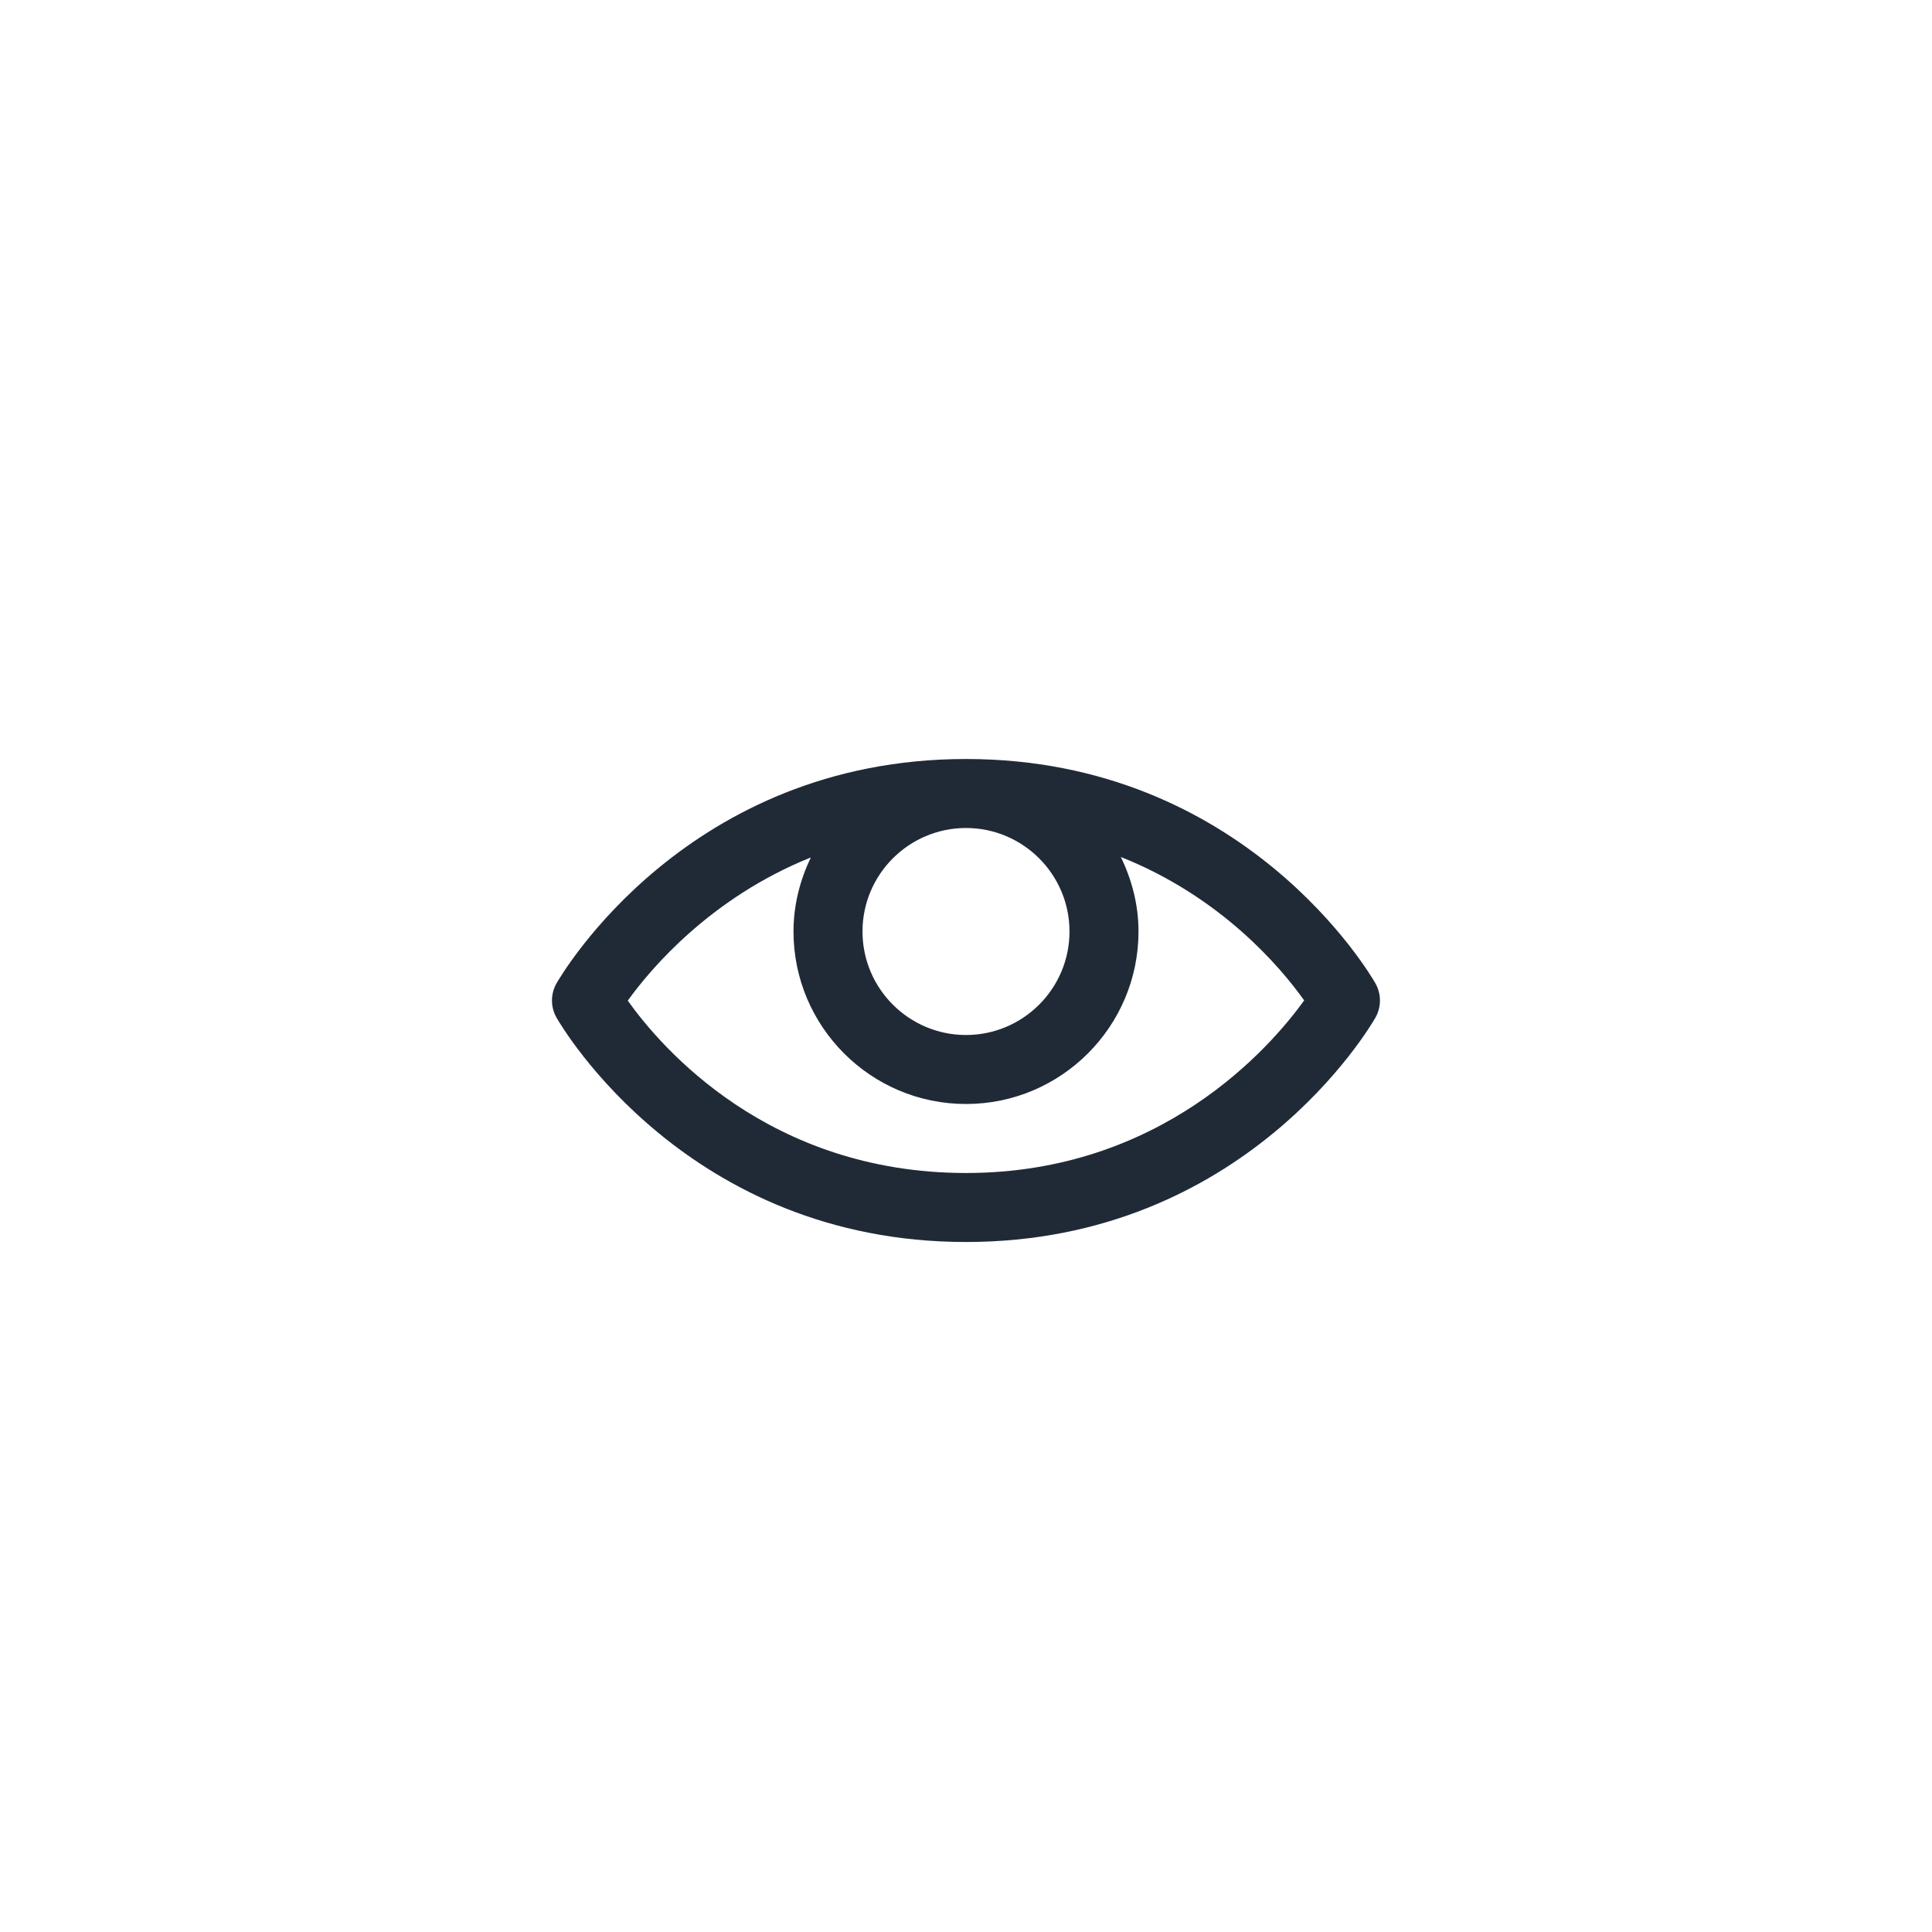 <svg width="28" height="28" viewBox="0 0 28 28" version="1.1" xmlns="http://www.w3.org/2000/svg" xmlns:xlink="http://www.w3.org/1999/xlink">
<title>@$&#9;</title>
<desc>Created using Figma</desc>
<g id="Canvas" transform="translate(-916 -1774)">
<g id="Icon/Presta/White/Activity">
<g id="Icon/Presta/White/View">
<g id="Shape">
<use xlink:href="#path0_fill" transform="translate(924 1785)" fill="#202A37"/>
</g>
</g>
</g>
</g>
<defs>
<path id="path0_fill" fill-rule="evenodd" d="M 6 0C 1.964 0 0.141 3.12 0.065 3.252C -0.022 3.406 -0.022 3.594 0.065 3.748C 0.141 3.88 1.964 7 6 7C 10.036 7 11.859 3.88 11.934 3.748C 12.021 3.594 12.021 3.406 11.934 3.252C 11.859 3.12 10.036 0 6 0ZM 6 1C 6.827 1 7.5 1.673 7.5 2.5C 7.5 3.327 6.827 4 6 4C 5.173 4 4.5 3.327 4.5 2.5C 4.5 1.673 5.173 1 6 1ZM 1.098 3.502C 1.582 4.182 3.142 6 6 6C 8.837 6 10.416 4.172 10.901 3.499C 10.564 3.024 9.701 1.999 8.244 1.42C 8.403 1.749 8.5 2.112 8.5 2.5C 8.5 3.879 7.378 5 6 5C 4.621 5 3.5 3.879 3.5 2.5C 3.5 2.115 3.595 1.754 3.751 1.427C 2.302 2.009 1.435 3.034 1.098 3.502Z"/>
</defs>
</svg>
